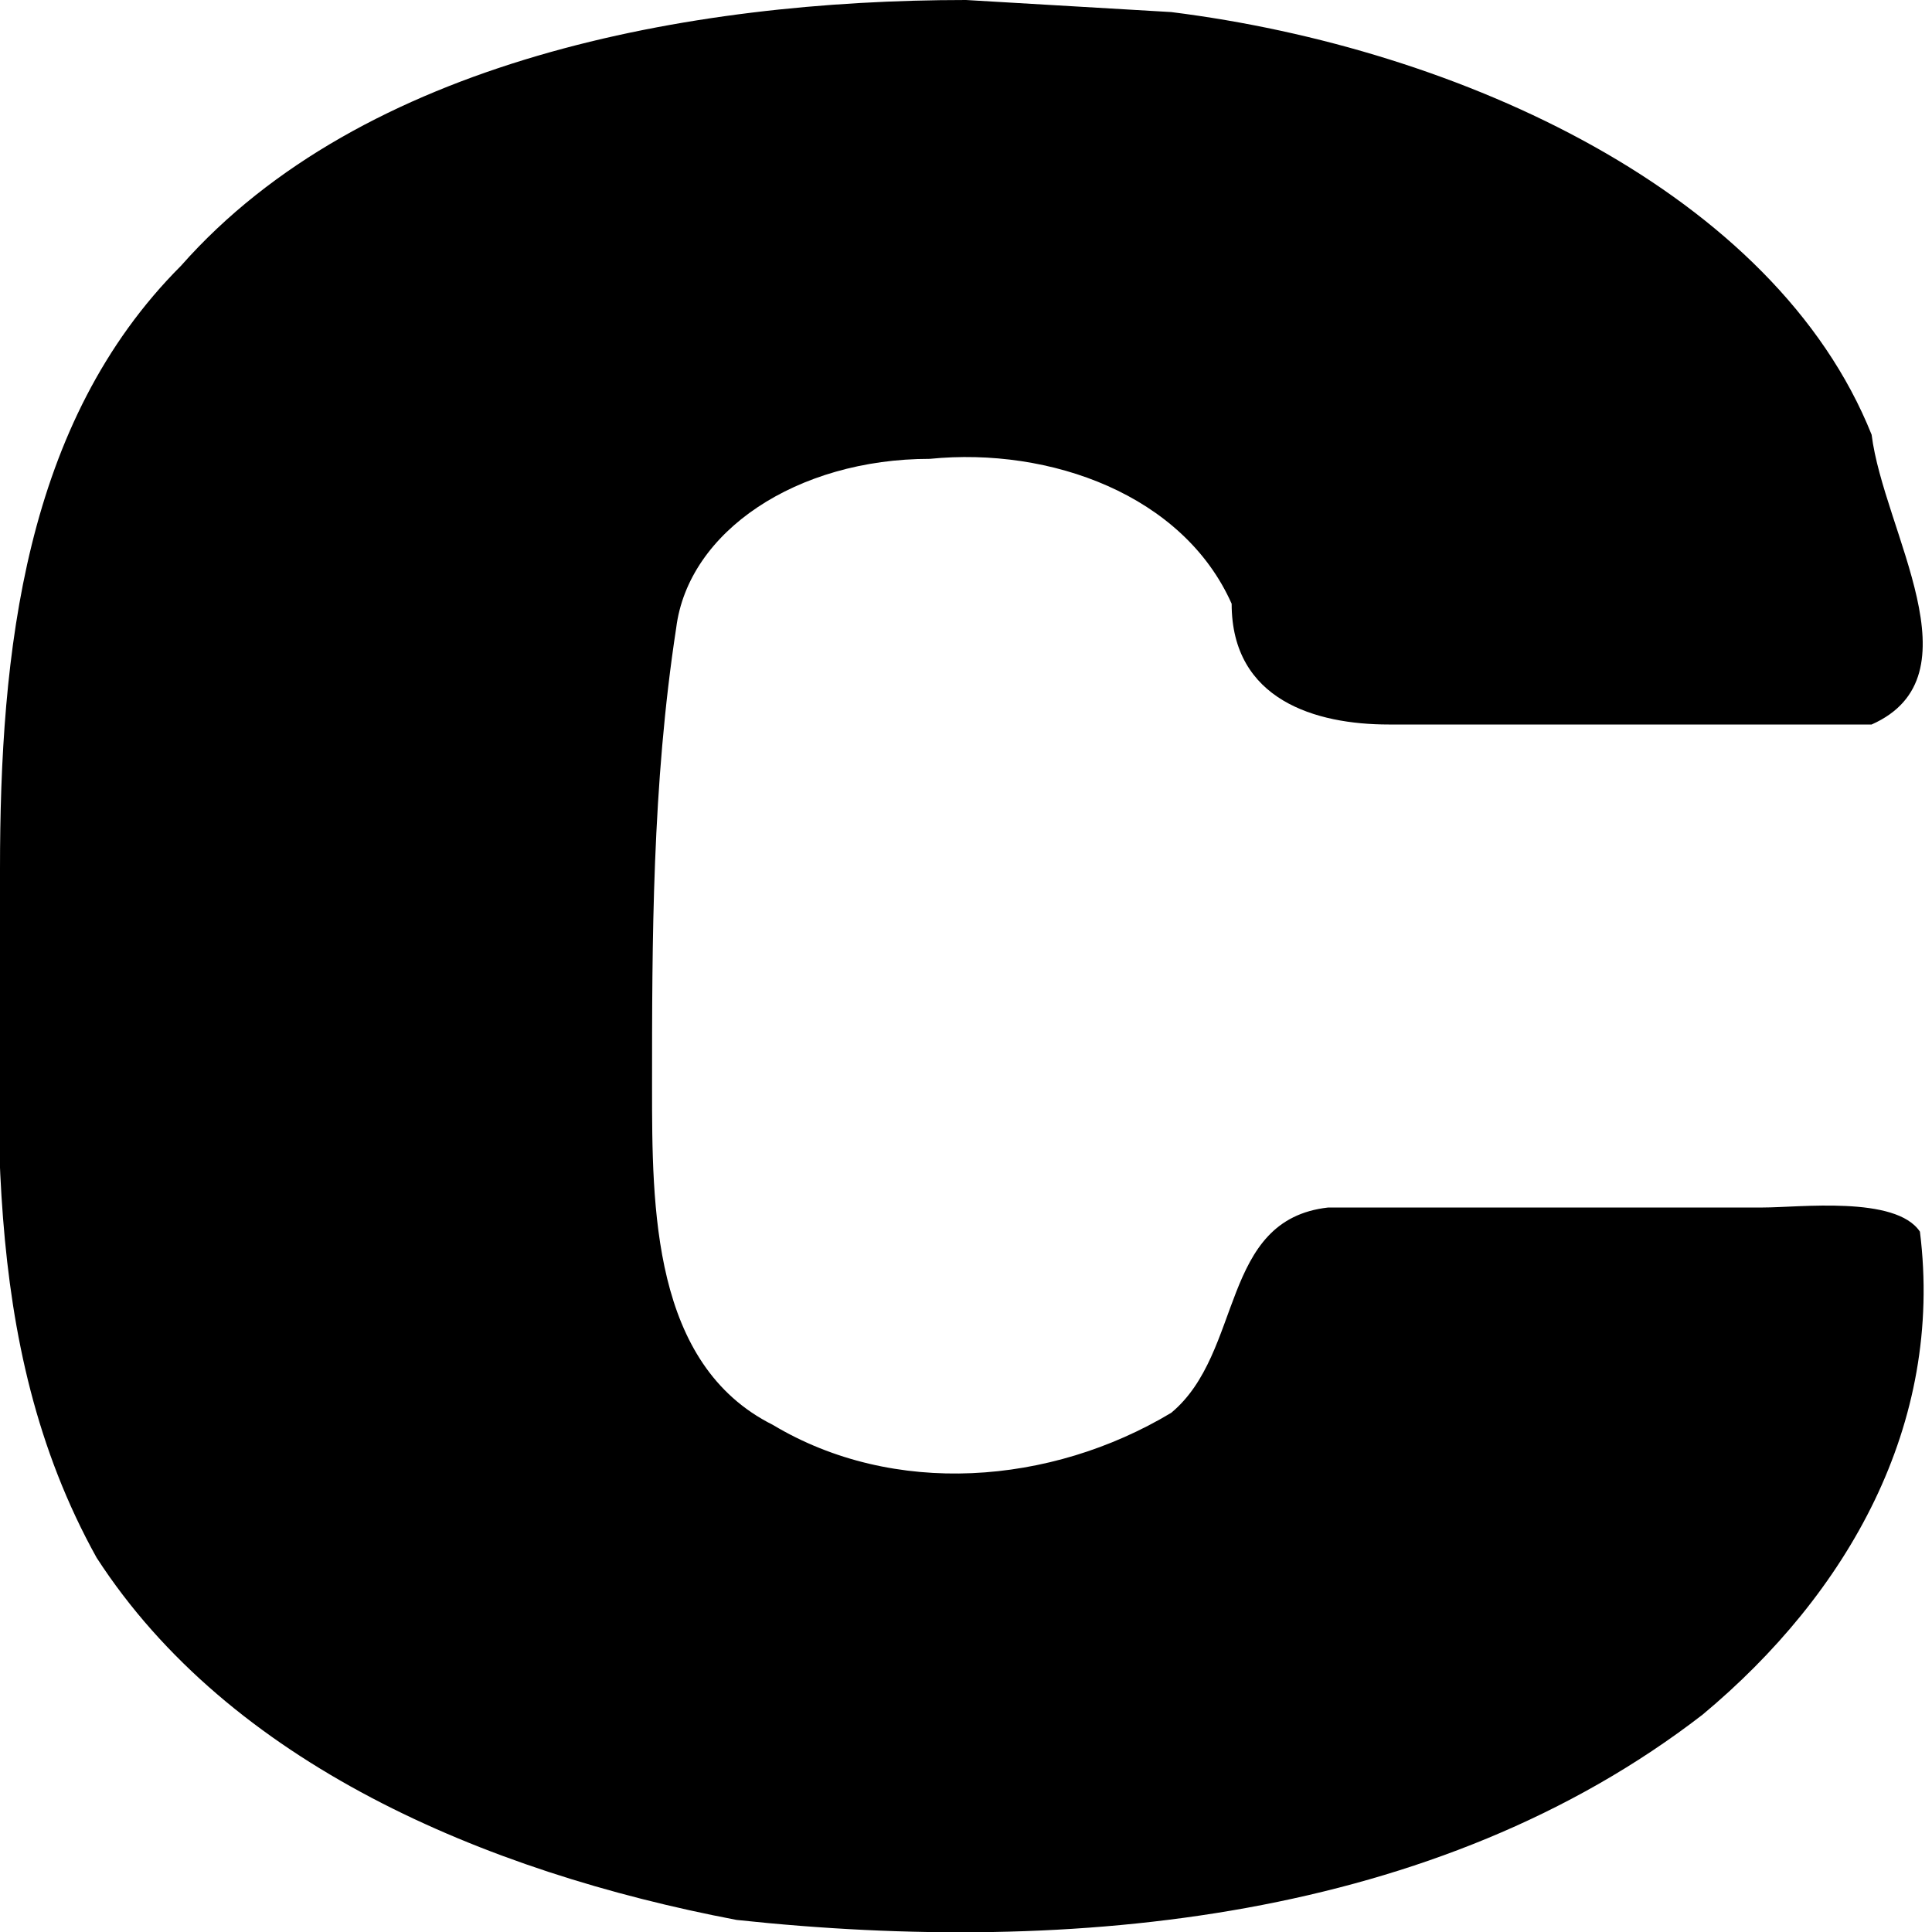 <svg xmlns="http://www.w3.org/2000/svg" viewBox="0 0 16 16"><style>@media(prefers-color-scheme:dark){text{fill:#fff}}</style><path d="M8 0C5.7 0 3 .5 1.5 2.2.2 3.5 0 5.4 0 7.2c0 1.9-.2 3.9.8 5.7 1.1 1.7 3.2 2.6 5.3 3 2.8.3 5.8 0 8-1.7 1.2-1 2-2.4 1.8-4-.2-.3-1-.2-1.3-.2H11c-.9.1-.7 1.2-1.3 1.7-1 .6-2.3.7-3.3.1-1-.5-1-1.8-1-2.8 0-1.2 0-2.5.2-3.8.1-.8 1-1.4 2.1-1.4 1-.1 2.1.3 2.5 1.2 0 .8.7 1 1.3 1h4c.9-.4.1-1.6 0-2.4-.8-2-3.4-3.2-5.8-3.5L8 0z"/></svg>